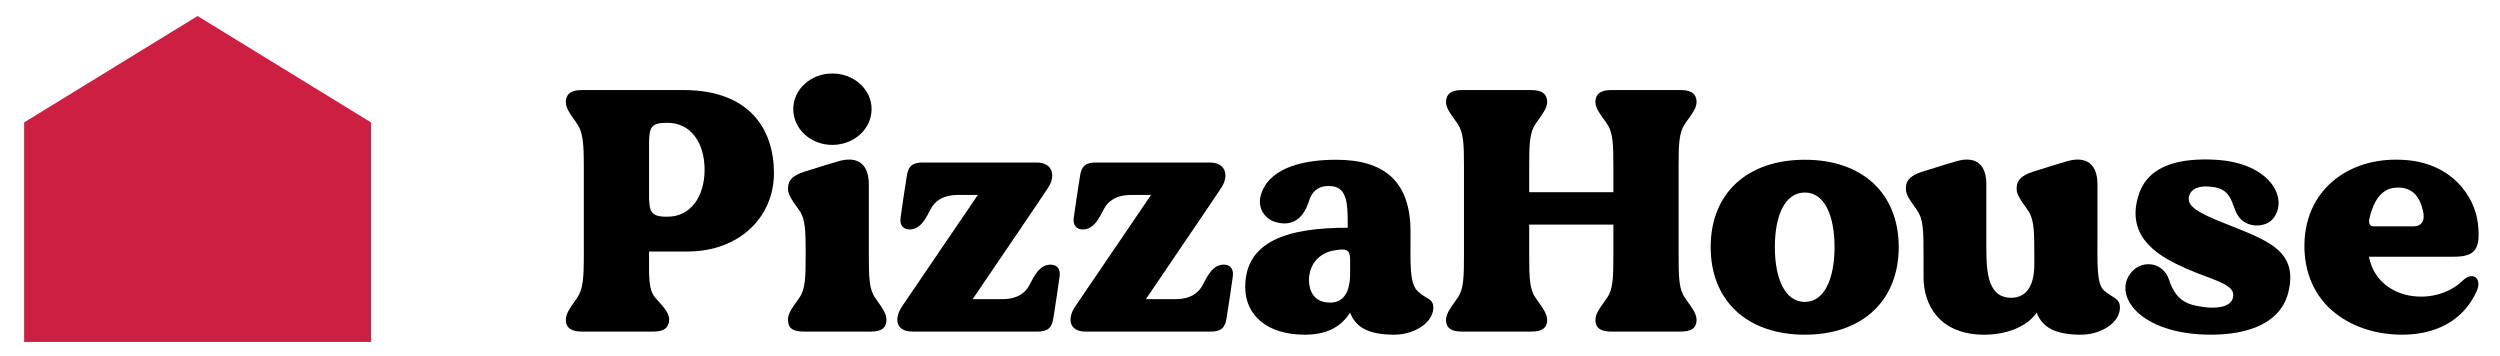 <?xml version="1.0" encoding="utf-8"?>
<!-- Generator: Adobe Illustrator 16.0.0, SVG Export Plug-In . SVG Version: 6.00 Build 0)  -->
<!DOCTYPE svg PUBLIC "-//W3C//DTD SVG 1.1//EN" "http://www.w3.org/Graphics/SVG/1.1/DTD/svg11.dtd">
<svg version="1.1" id="Layer_1" xmlns="http://www.w3.org/2000/svg" xmlns:xlink="http://www.w3.org/1999/xlink" x="0px" y="0px"
	 width="724.584px" height="103.104px" viewBox="0 0 724.584 103.104" enable-background="new 0 0 724.584 103.104"
	 xml:space="preserve">
<g enable-background="new    ">
	<path d="M224.317,50.201c0,12.601-9.9,22.701-25.102,22.701c-7.2,0-8.601,0-11.101,0v4.7c0,4.4,0.3,7,1.9,8.801
		c2.8,3,4.201,4.8,3.9,6.7c-0.3,2-1.5,3-4.6,3c-0.5,0-20.501,0-20.602,0c-3.1,0-4.5-1-4.7-3c-0.1-1.801,0.6-3.101,3.2-6.7
		c1.8-2.501,2-5.801,2-12.801V48.6c0-6.9-0.2-10.2-2-12.801c-2.6-3.601-3.3-4.8-3.2-6.601c0.2-2.1,1.6-3.1,4.7-3.1
		c0.1,0,24.501,0,29.302,0C217.417,26.099,224.317,37.599,224.317,50.201z M204.216,49.2c0-7.8-4-13.601-10.701-13.601
		c-0.1,0-0.3,0-0.4,0c-4.601,0-5,1.5-5,6.501c0,2.399,0,11.801,0,14.101c0,5,0.4,6.601,5,6.601c0.1,0,0.3,0,0.4,0
		C200.215,62.802,204.216,56.901,204.216,49.2z"/>
	<path d="M256.915,93.103c-0.2,2.1-1.6,3-4.601,3c-0.2,0-19.101,0-19.301,0c-3.1,0-4.5-0.9-4.6-3c-0.2-1.801,0.6-3.101,3.2-6.7
		c1.8-2.501,1.9-5.801,1.9-12.801c0-6.9-0.1-10.201-1.9-12.701c-2.6-3.601-3.4-4.9-3.2-6.7c0.1-2.101,1.6-3.4,4.6-4.4
		c3.101-1,9.001-2.8,10.101-3.101c5.701-1.6,8.701,1.101,8.701,6.701c0,2.399,0,11.2,0,20.201c0,7,0.1,10.3,1.9,12.801
		C256.314,90.003,257.014,91.302,256.915,93.103z M229.913,31.599c0-5.7,5.101-10.301,11.301-10.301
		c6.3,0,11.401,4.601,11.401,10.301c0,5.801-5.101,10.4-11.401,10.4C235.013,42,229.913,37.4,229.913,31.599z"/>
	<path d="M307.114,80.102c-0.5,3.5-1.2,8.4-1.8,12.001c-0.4,3-1.7,4-4.6,4c-2.9,0-33.302,0-36.302,0c-4.6,0-5.5-3.601-2.9-7.4
		c2.101-3.101,14.201-20.901,21.901-32.202h-5.7c-4.8,0-6.9,2.101-7.9,4c-1.4,2.601-2.9,6.001-6.2,6.001c-1.8,0-2.9-1.2-2.601-3.4
		c0.5-3.5,1.2-8.4,1.8-12.001c0.4-3,1.7-4,4.6-4c3,0,29.102,0,33.002,0c4.701,0,5.701,3.8,3.3,7.4
		c-1,1.601-13.801,20.401-21.801,32.202h8.5c4.8,0,6.9-2.101,7.9-4c1.4-2.601,2.9-6.001,6.201-6.001
		C306.313,76.702,307.414,77.902,307.114,80.102z"/>
	<path d="M357.314,80.102c-0.5,3.5-1.2,8.4-1.8,12.001c-0.4,3-1.7,4-4.6,4c-2.9,0-33.302,0-36.302,0c-4.6,0-5.5-3.601-2.9-7.4
		c2.101-3.101,14.201-20.901,21.901-32.202h-5.7c-4.8,0-6.9,2.101-7.9,4c-1.4,2.601-2.9,6.001-6.2,6.001c-1.8,0-2.9-1.2-2.601-3.4
		c0.5-3.5,1.2-8.4,1.8-12.001c0.4-3,1.7-4,4.6-4c3,0,29.102,0,33.002,0c4.701,0,5.701,3.8,3.3,7.4
		c-1,1.601-13.801,20.401-21.801,32.202h8.5c4.8,0,6.9-2.101,7.9-4c1.4-2.601,2.9-6.001,6.201-6.001
		C356.514,76.702,357.614,77.902,357.314,80.102z"/>
	<path d="M415.413,89.403c-0.199,4.3-5.699,7.601-11.301,7.601c-7.4,0-11.2-2.101-12.801-6.4c-2.699,4.2-6.8,6.4-13.2,6.4
		c-10.801,0-17.201-5.601-17.201-13.801c0-13.301,12.2-17.201,29.702-17.201c0-0.801,0-1.4,0-1.4c0-5.601-0.301-10.001-4.301-10.601
		c-2.9-0.4-5.7,0.4-6.9,4.2c-1.9,6.101-5.801,7.5-10.2,6c-2.7-1-5.2-4.2-3.501-8.5c2.9-7.601,13.102-9.4,21.602-9.4
		c13.801,0,21.502,6.2,21.502,20.801v2c0,6.9-0.301,12.801,1.9,15.102C413.214,86.802,415.614,86.403,415.413,89.403z
		 M391.312,75.302c0-3.201-1.299-3.301-4.699-2.7c-3.801,0.6-6.9,3.5-7.201,7.9c-0.199,4.2,1.7,7.2,6.101,7.2
		c4.001,0,5.8-3.2,5.8-8.4C391.312,77.302,391.312,76.502,391.312,75.302z"/>
	<path d="M488.414,86.403c2.601,3.6,3.4,4.899,3.3,6.7c-0.199,2.1-1.6,3-4.699,3c-0.201,0-19.701,0-19.902,0c-3.1,0-4.5-0.9-4.699-3
		c-0.101-1.801,0.699-3.101,3.3-6.7c1.8-2.501,1.899-5.801,1.899-12.801v-8.501h-24.4v8.501c0,7,0.1,10.3,1.899,12.801
		c2.601,3.6,3.4,4.899,3.3,6.7c-0.199,2.1-1.6,3-4.699,3c-0.201,0-19.701,0-19.902,0c-3.1,0-4.5-0.9-4.699-3
		c-0.101-1.801,0.699-3.101,3.3-6.7c1.8-2.501,1.899-5.801,1.899-12.801V48.6c0-6.9-0.1-10.2-1.899-12.801
		c-2.601-3.601-3.4-4.8-3.3-6.601c0.199-2.1,1.6-3.1,4.699-3.1c0.201,0,19.701,0,19.902,0c3.1,0,4.5,1,4.699,3.1
		c0.101,1.801-0.699,3-3.3,6.601c-1.8,2.601-1.899,5.9-1.899,12.801v7.101h24.4V48.6c0-6.9-0.1-10.2-1.899-12.801
		c-2.601-3.601-3.4-4.8-3.3-6.601c0.199-2.1,1.6-3.1,4.699-3.1c0.201,0,19.701,0,19.902,0c3.1,0,4.5,1,4.699,3.1
		c0.101,1.801-0.699,3-3.3,6.601c-1.8,2.601-1.899,5.9-1.899,12.801v25.002C486.515,80.602,486.614,83.902,488.414,86.403z"/>
	<path d="M550.313,71.601c0,15.602-10.601,25.402-27.202,25.402c-16.701,0-27.301-9.801-27.301-25.402
		c0-15.601,10.6-25.301,27.301-25.301C539.712,46.301,550.313,56.001,550.313,71.601z M531.712,71.601
		c0-9.1-2.9-15.801-8.602-15.801c-5.8,0-8.7,6.701-8.7,15.801c0,9.101,2.9,15.901,8.7,15.901
		C528.812,87.503,531.712,80.702,531.712,71.601z"/>
	<path d="M614.413,89.403c-0.2,4.3-5.601,7.601-11.301,7.601c-7.4,0-11.201-2.101-12.801-6.4c-2.9,4.2-8.9,6.4-15.201,6.4
		c-13.101,0-17.602-8.801-17.602-16.602c0-1.7,0-6.8,0-6.8c0-6.9-0.1-10.201-1.899-12.701c-2.601-3.601-3.4-4.9-3.2-6.7
		c0.1-2.101,1.6-3.4,4.6-4.4c3.101-1,9.001-2.8,10.102-3.101c5.7-1.6,8.6,1.101,8.6,6.701c0,4.6,0,17.2,0,17.2
		c0,7.001-0.1,15.701,7.201,15.701c4.4,0,6.7-3.5,6.7-9.601c0-0.6,0-3.1,0-3.1c0-6.9-0.101-10.201-1.899-12.701
		c-2.601-3.601-3.4-4.9-3.201-6.7c0.101-2.101,1.601-3.4,4.601-4.4c3.101-1,9.001-2.8,10.101-3.101c5.7-1.6,8.701,1.101,8.701,6.701
		c0,5.2,0,15.7,0,15.7c0,6.9-0.301,13.201,1.899,15.102C612.313,86.403,614.612,86.403,614.413,89.403z"/>
	<path d="M663.212,84.802c-2.2,8.7-11.301,12.201-22.401,12.201c-20.901,0-28.901-11.801-22.802-18.401c3-3.2,8.9-2.8,10.701,2.6
		c2.199,6.701,6.2,7.201,10.1,7.801c3.001,0.4,7.701,0.3,8.401-2.8c0.899-3.801-5.601-4.9-13.201-8.201
		c-7.2-3.2-18.401-8.6-14.101-21.701c3-8.9,12.701-10.5,22.201-10c16.102,0.899,21.401,11.5,16.602,17.201
		c-2.301,2.6-7.9,2.7-10.201-1.2c-1.9-3.301-1.5-7.801-8-8.201c-2.801-0.3-5.601,0.4-6.101,3.001c-0.5,2.7,2.7,4.6,10.3,7.6
		C656.812,69.601,666.312,72.402,663.212,84.802z"/>
	<path d="M717.811,84.402c-3,6.801-9.8,12.602-21.601,12.602c-13.901,0-27.702-7.9-28.303-24.702
		c-0.5-17.201,12.801-26.602,27.803-26.001c14.7,0.399,21.701,10.601,22.501,18.801c0.7,6.7-0.5,9.301-6.9,9.301
		c-4.9,0-24.702,0-24.702,0c2.4,12.801,19.102,14.801,27.202,6.9C716.71,78.502,719.511,80.702,717.811,84.402z M686.709,63.502
		c-0.3,1.1,0.2,2.1,1.101,2.1c2.399,0,9.9,0,11.7,0c2.399,0,3.5-1.7,2.7-4.7c-0.7-2.9-2.4-7-8-6.5
		C689.709,54.701,687.608,59.301,686.709,63.502z"/>
</g>
<polygon fill="#CC1F42" points="82.393,20.061 57.262,4.645 32.13,20.061 7,35.478 7,99.103 107.525,99.103 107.525,35.478 "/>
</svg>
